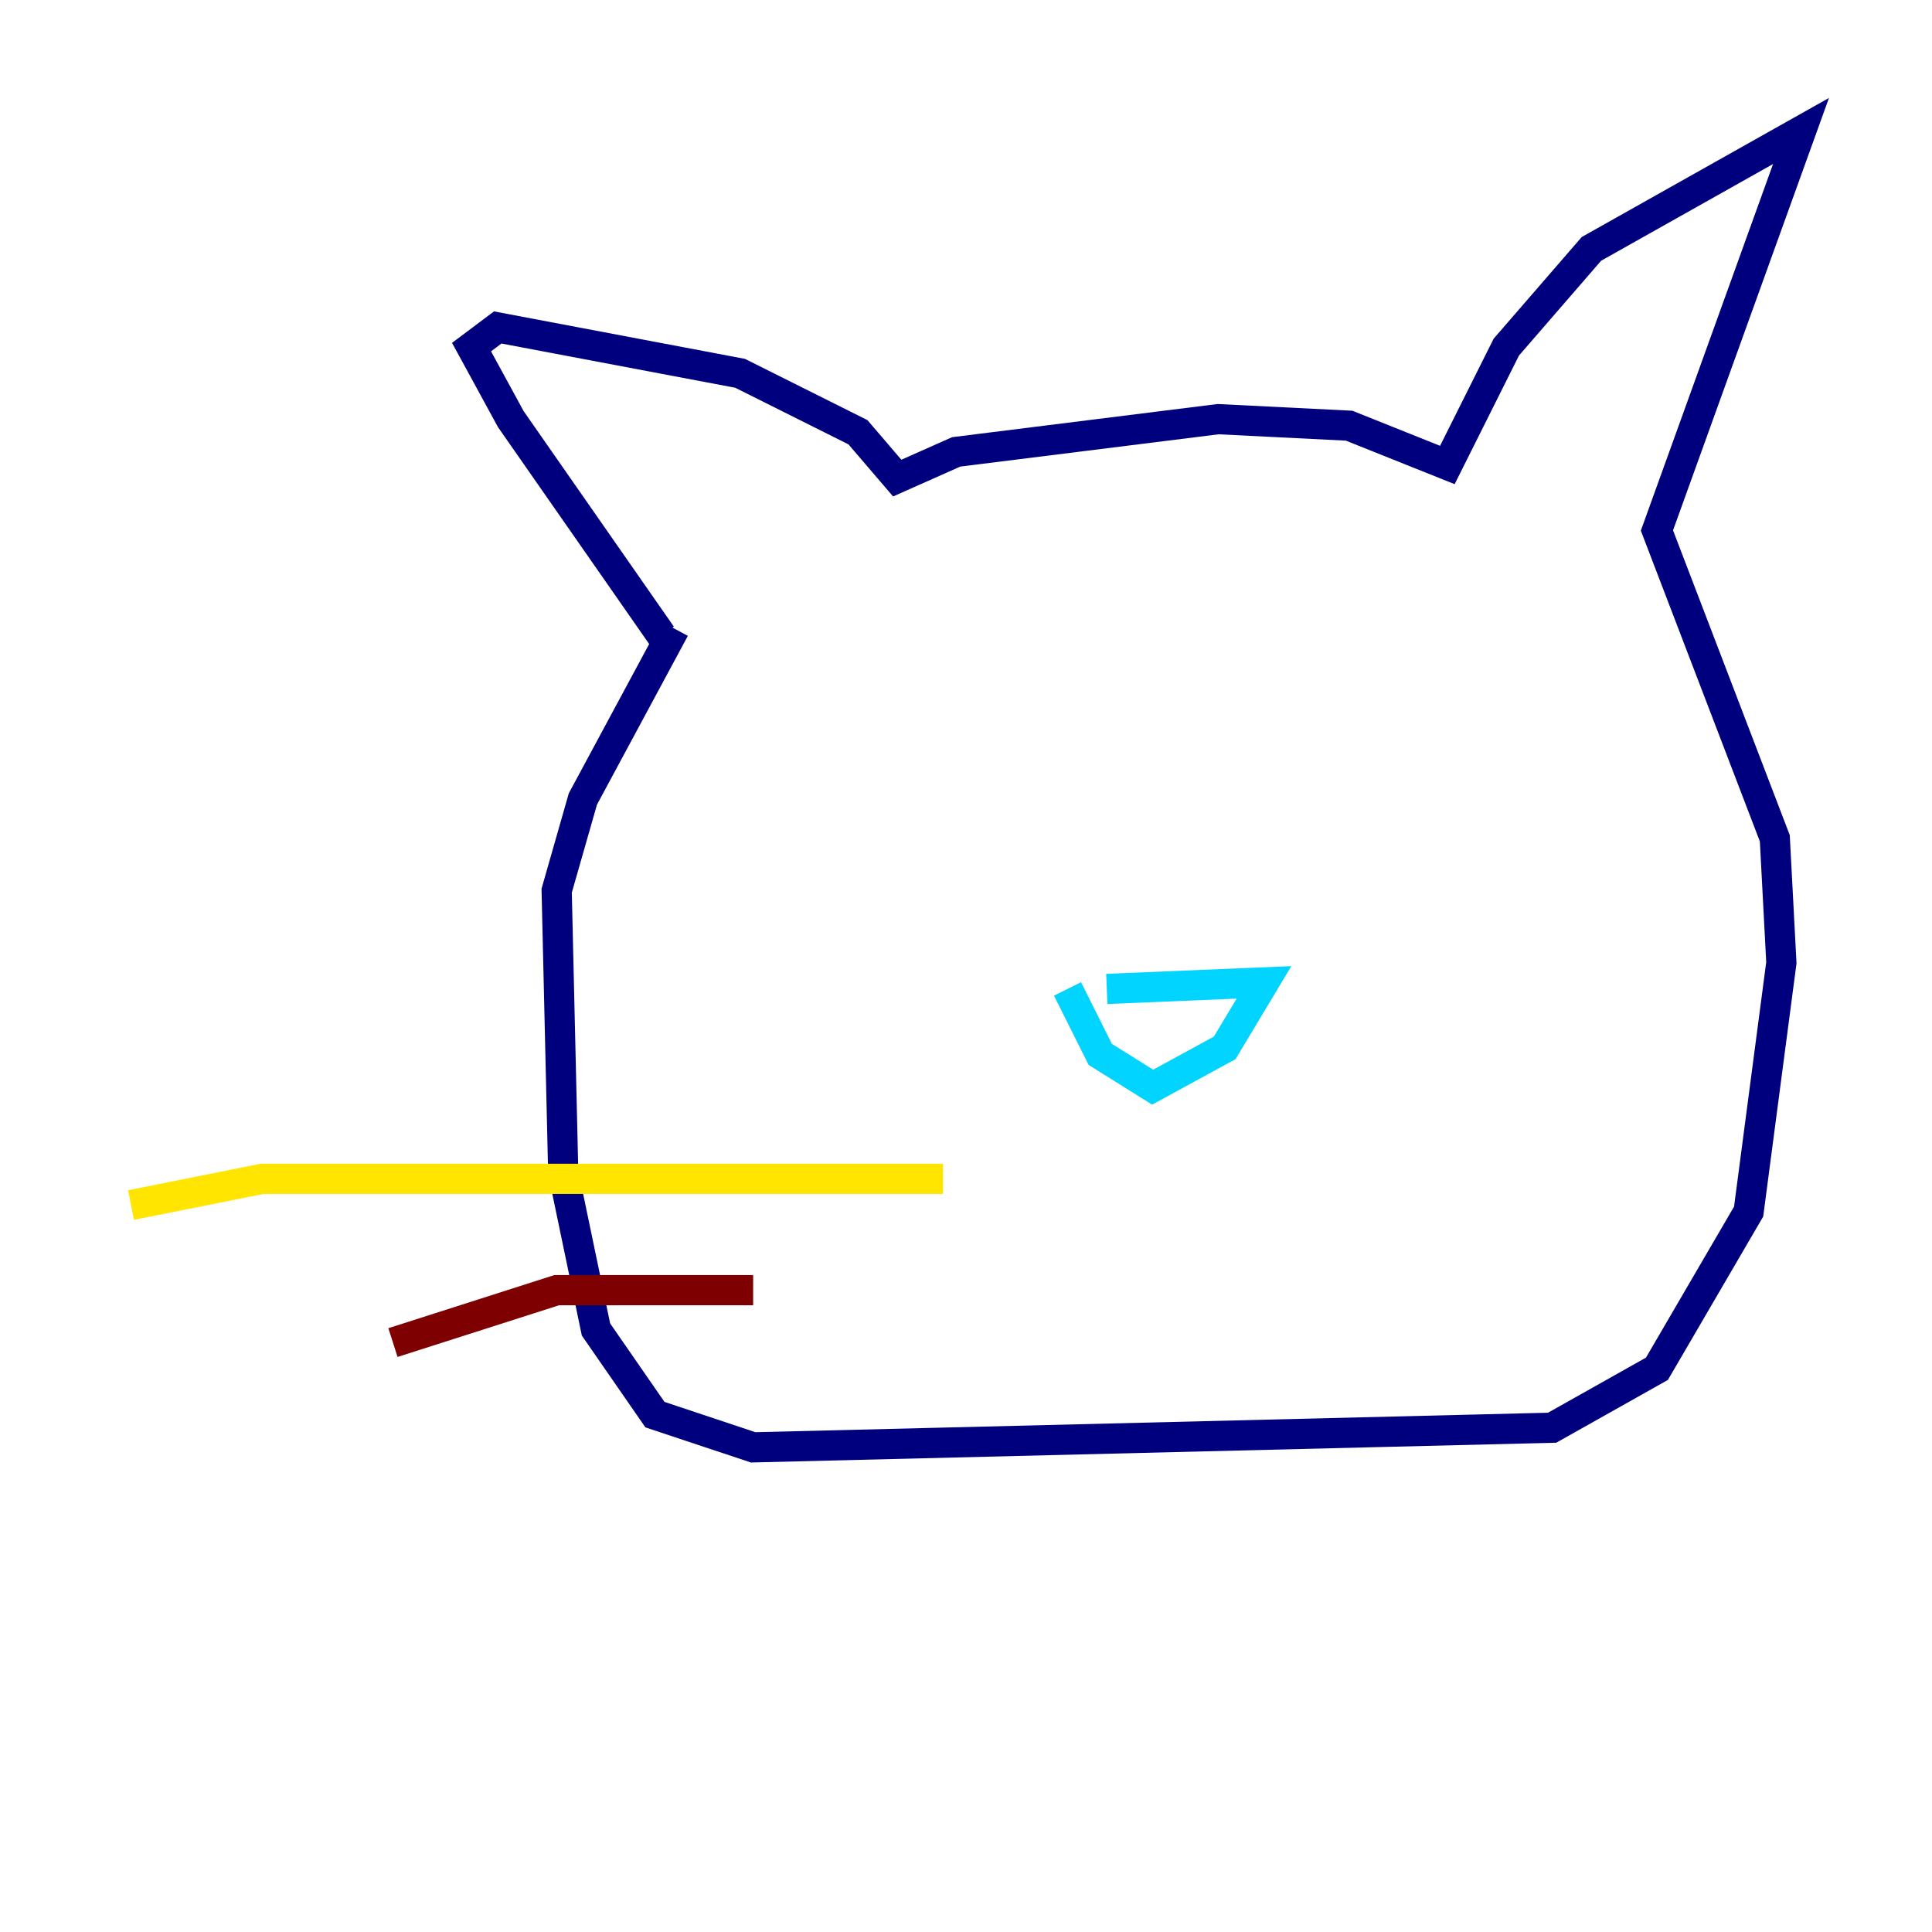 <?xml version="1.0" encoding="utf-8" ?>
<svg baseProfile="tiny" height="128" version="1.2" viewBox="0,0,128,128" width="128" xmlns="http://www.w3.org/2000/svg" xmlns:ev="http://www.w3.org/2001/xml-events" xmlns:xlink="http://www.w3.org/1999/xlink"><defs /><polyline fill="none" points="43.824,42.088 33.844,27.77 31.241,22.997 32.976,21.695 49.031,24.732 56.841,28.637 59.444,31.675 63.349,29.939 80.705,27.77 89.383,28.203 95.891,30.807 99.797,22.997 105.437,16.488 119.322,8.678 109.776,35.146 117.586,55.539 118.02,63.783 115.851,80.271 109.776,90.685 102.834,94.59 49.898,95.891 43.39,93.722 39.485,88.081 37.315,77.668 36.881,59.01 38.617,52.936 44.691,41.654" stroke="#00007f" stroke-width="2" /><polyline fill="none" points="73.329,65.519 83.742,65.085 81.139,69.424 76.366,72.027 72.895,69.858 70.725,65.519" stroke="#00d4ff" stroke-width="2" /><polyline fill="none" points="62.481,78.102 17.356,78.102 8.678,79.837" stroke="#ffe500" stroke-width="2" /><polyline fill="none" points="49.898,85.478 36.881,85.478 26.034,88.949" stroke="#7f0000" stroke-width="2" /></svg>